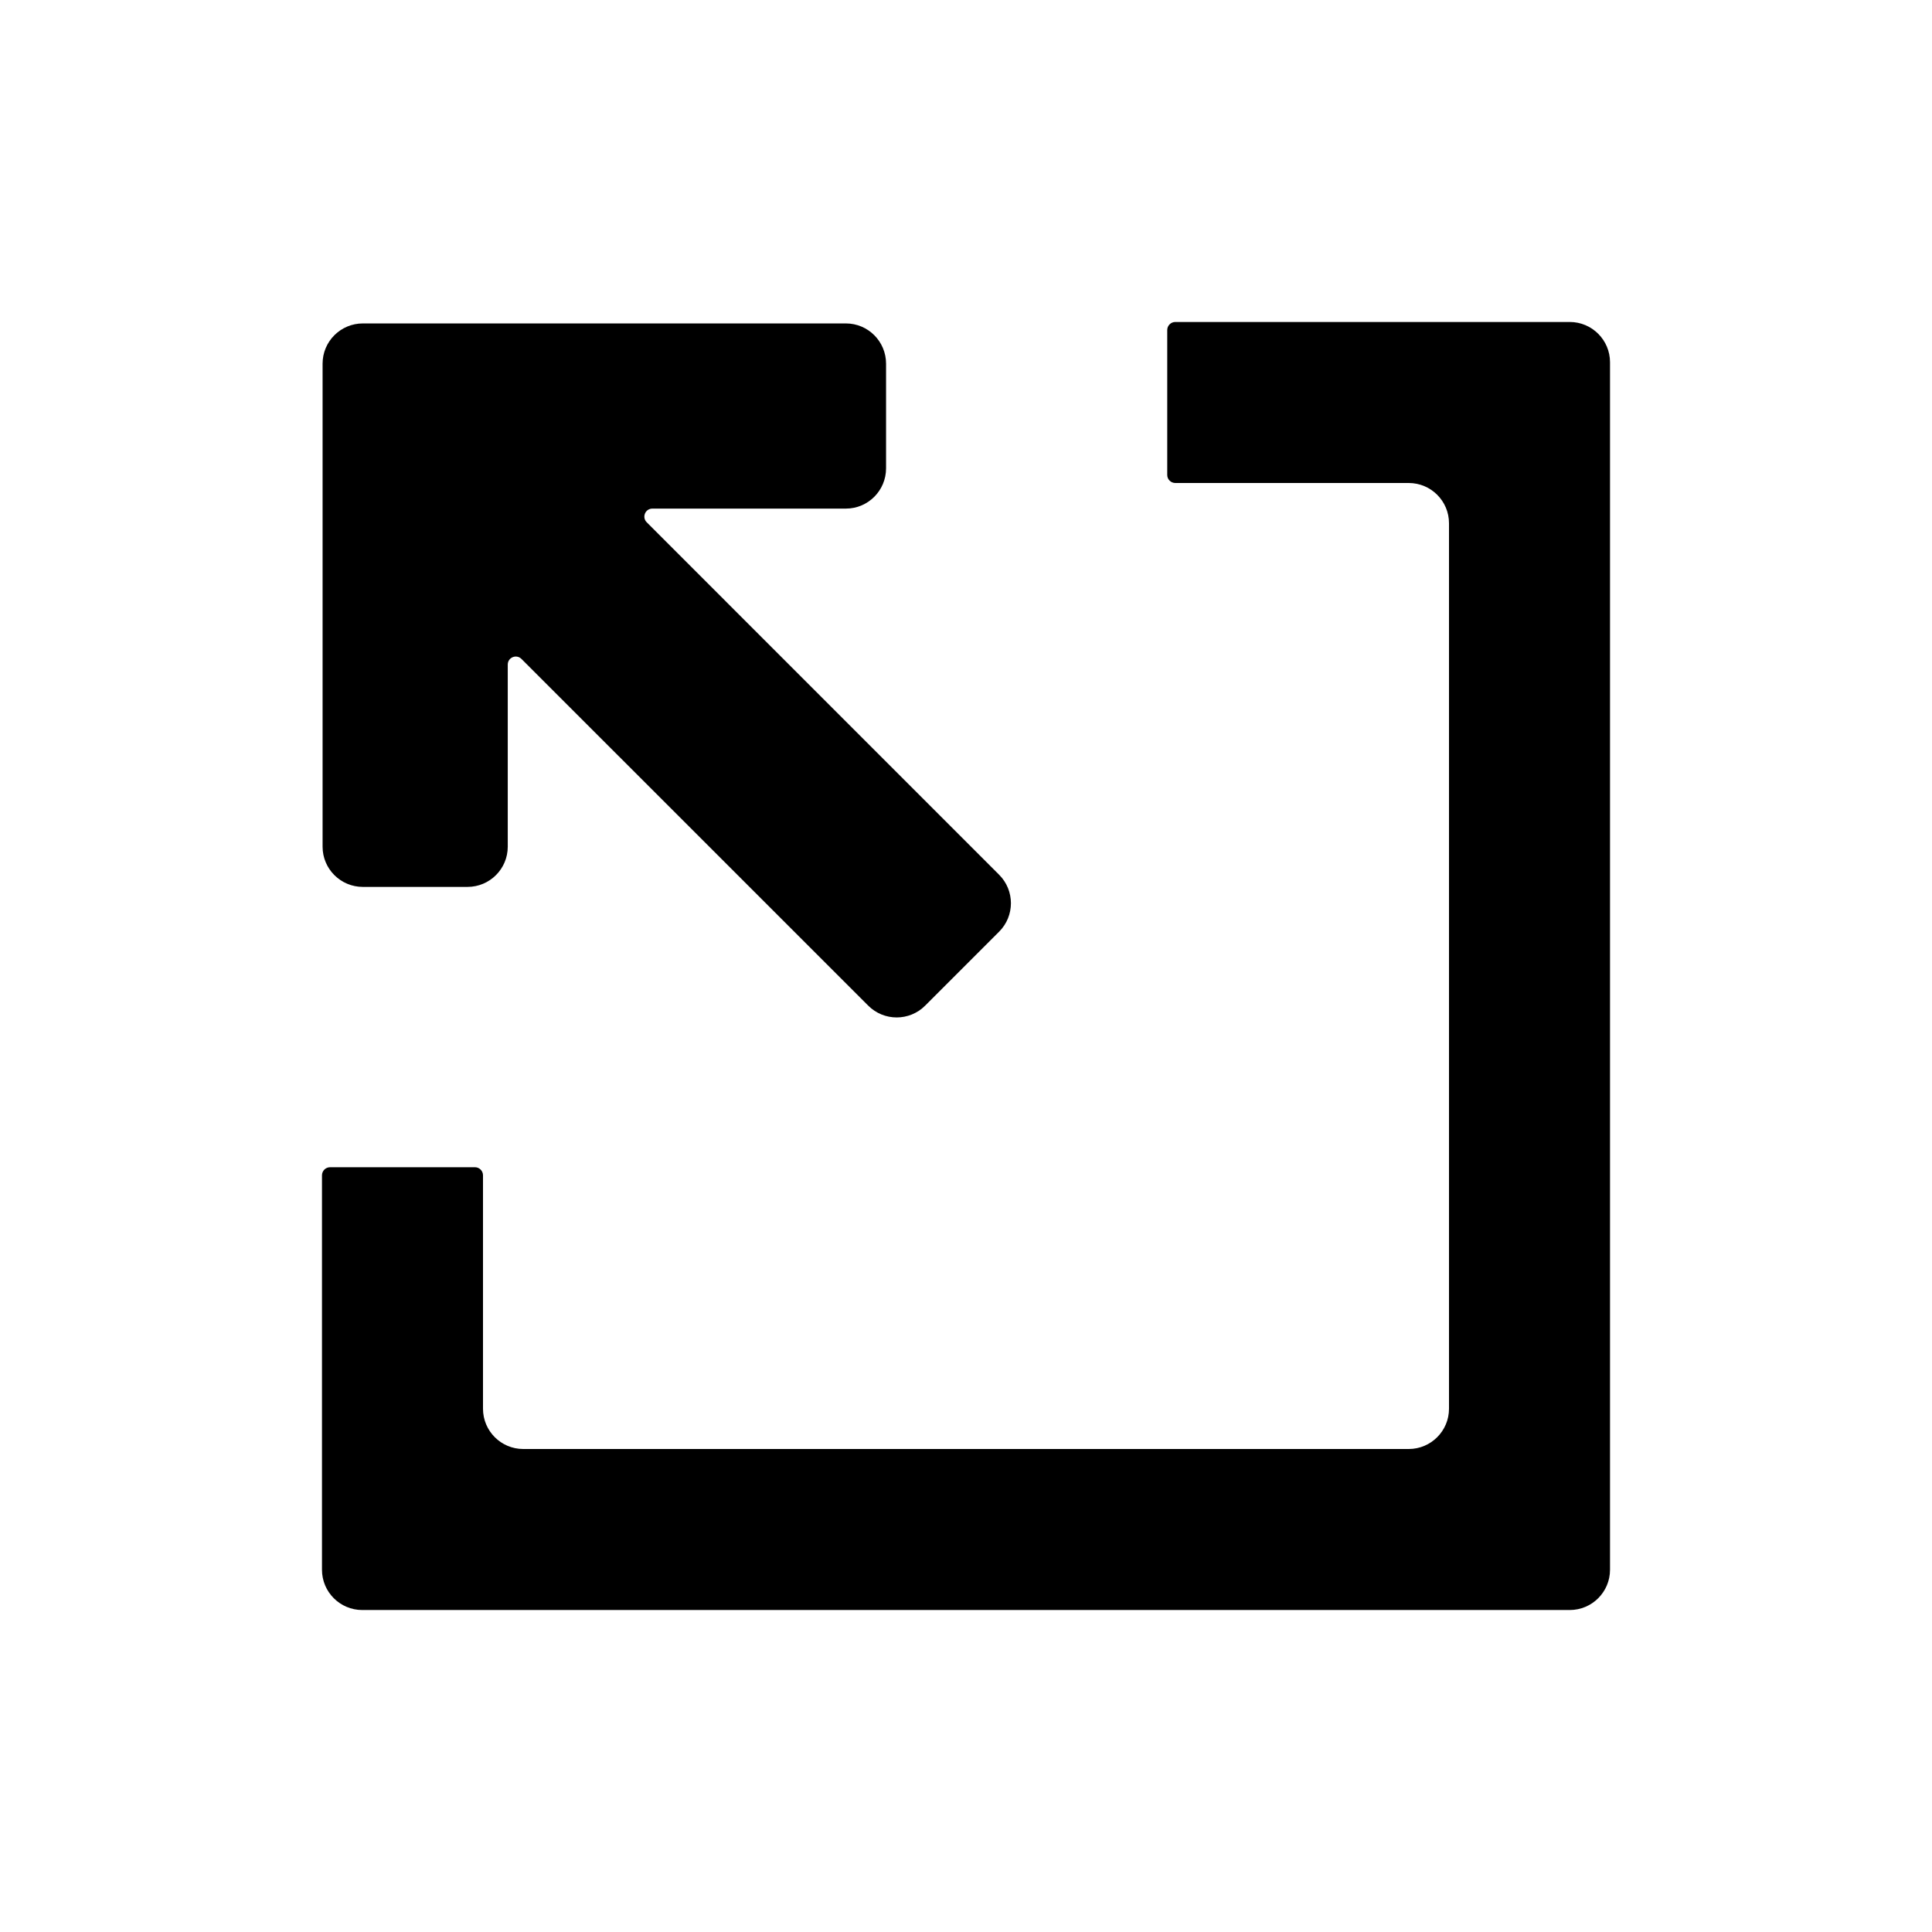 <svg width="32" height="32" viewBox="0 0 32 32" fill="none" xmlns="http://www.w3.org/2000/svg">
<path d="M5.333 26V19.467C5.333 19.393 5.393 19.333 5.467 19.333H7.867C7.94 19.333 8 19.393 8 19.467V23.333C8 23.701 8.298 24 8.667 24H23.333C23.701 24 24 23.701 24 23.333V8.667C24 8.298 23.701 8 23.333 8H19.467C19.393 8 19.333 7.94 19.333 7.867V5.467C19.333 5.393 19.393 5.333 19.467 5.333H26C26.368 5.333 26.667 5.632 26.667 6V26C26.667 26.368 26.368 26.667 26 26.667H6C5.632 26.667 5.333 26.368 5.333 26Z" fill="currentColor"/>
<path d="M14.01 8.424H10.806C10.687 8.424 10.628 8.567 10.712 8.651L16.549 14.489C16.809 14.749 16.809 15.171 16.549 15.431L15.323 16.657C15.063 16.917 14.641 16.917 14.381 16.657L8.637 10.914C8.553 10.83 8.41 10.889 8.41 11.008V14.024C8.41 14.392 8.111 14.69 7.743 14.69H6.01C5.642 14.69 5.343 14.392 5.343 14.024L5.343 6.024C5.343 5.655 5.642 5.357 6.01 5.357L14.01 5.357C14.378 5.357 14.676 5.655 14.676 6.024V7.757C14.676 8.125 14.378 8.424 14.01 8.424Z" fill="currentColor"/>
</svg>
